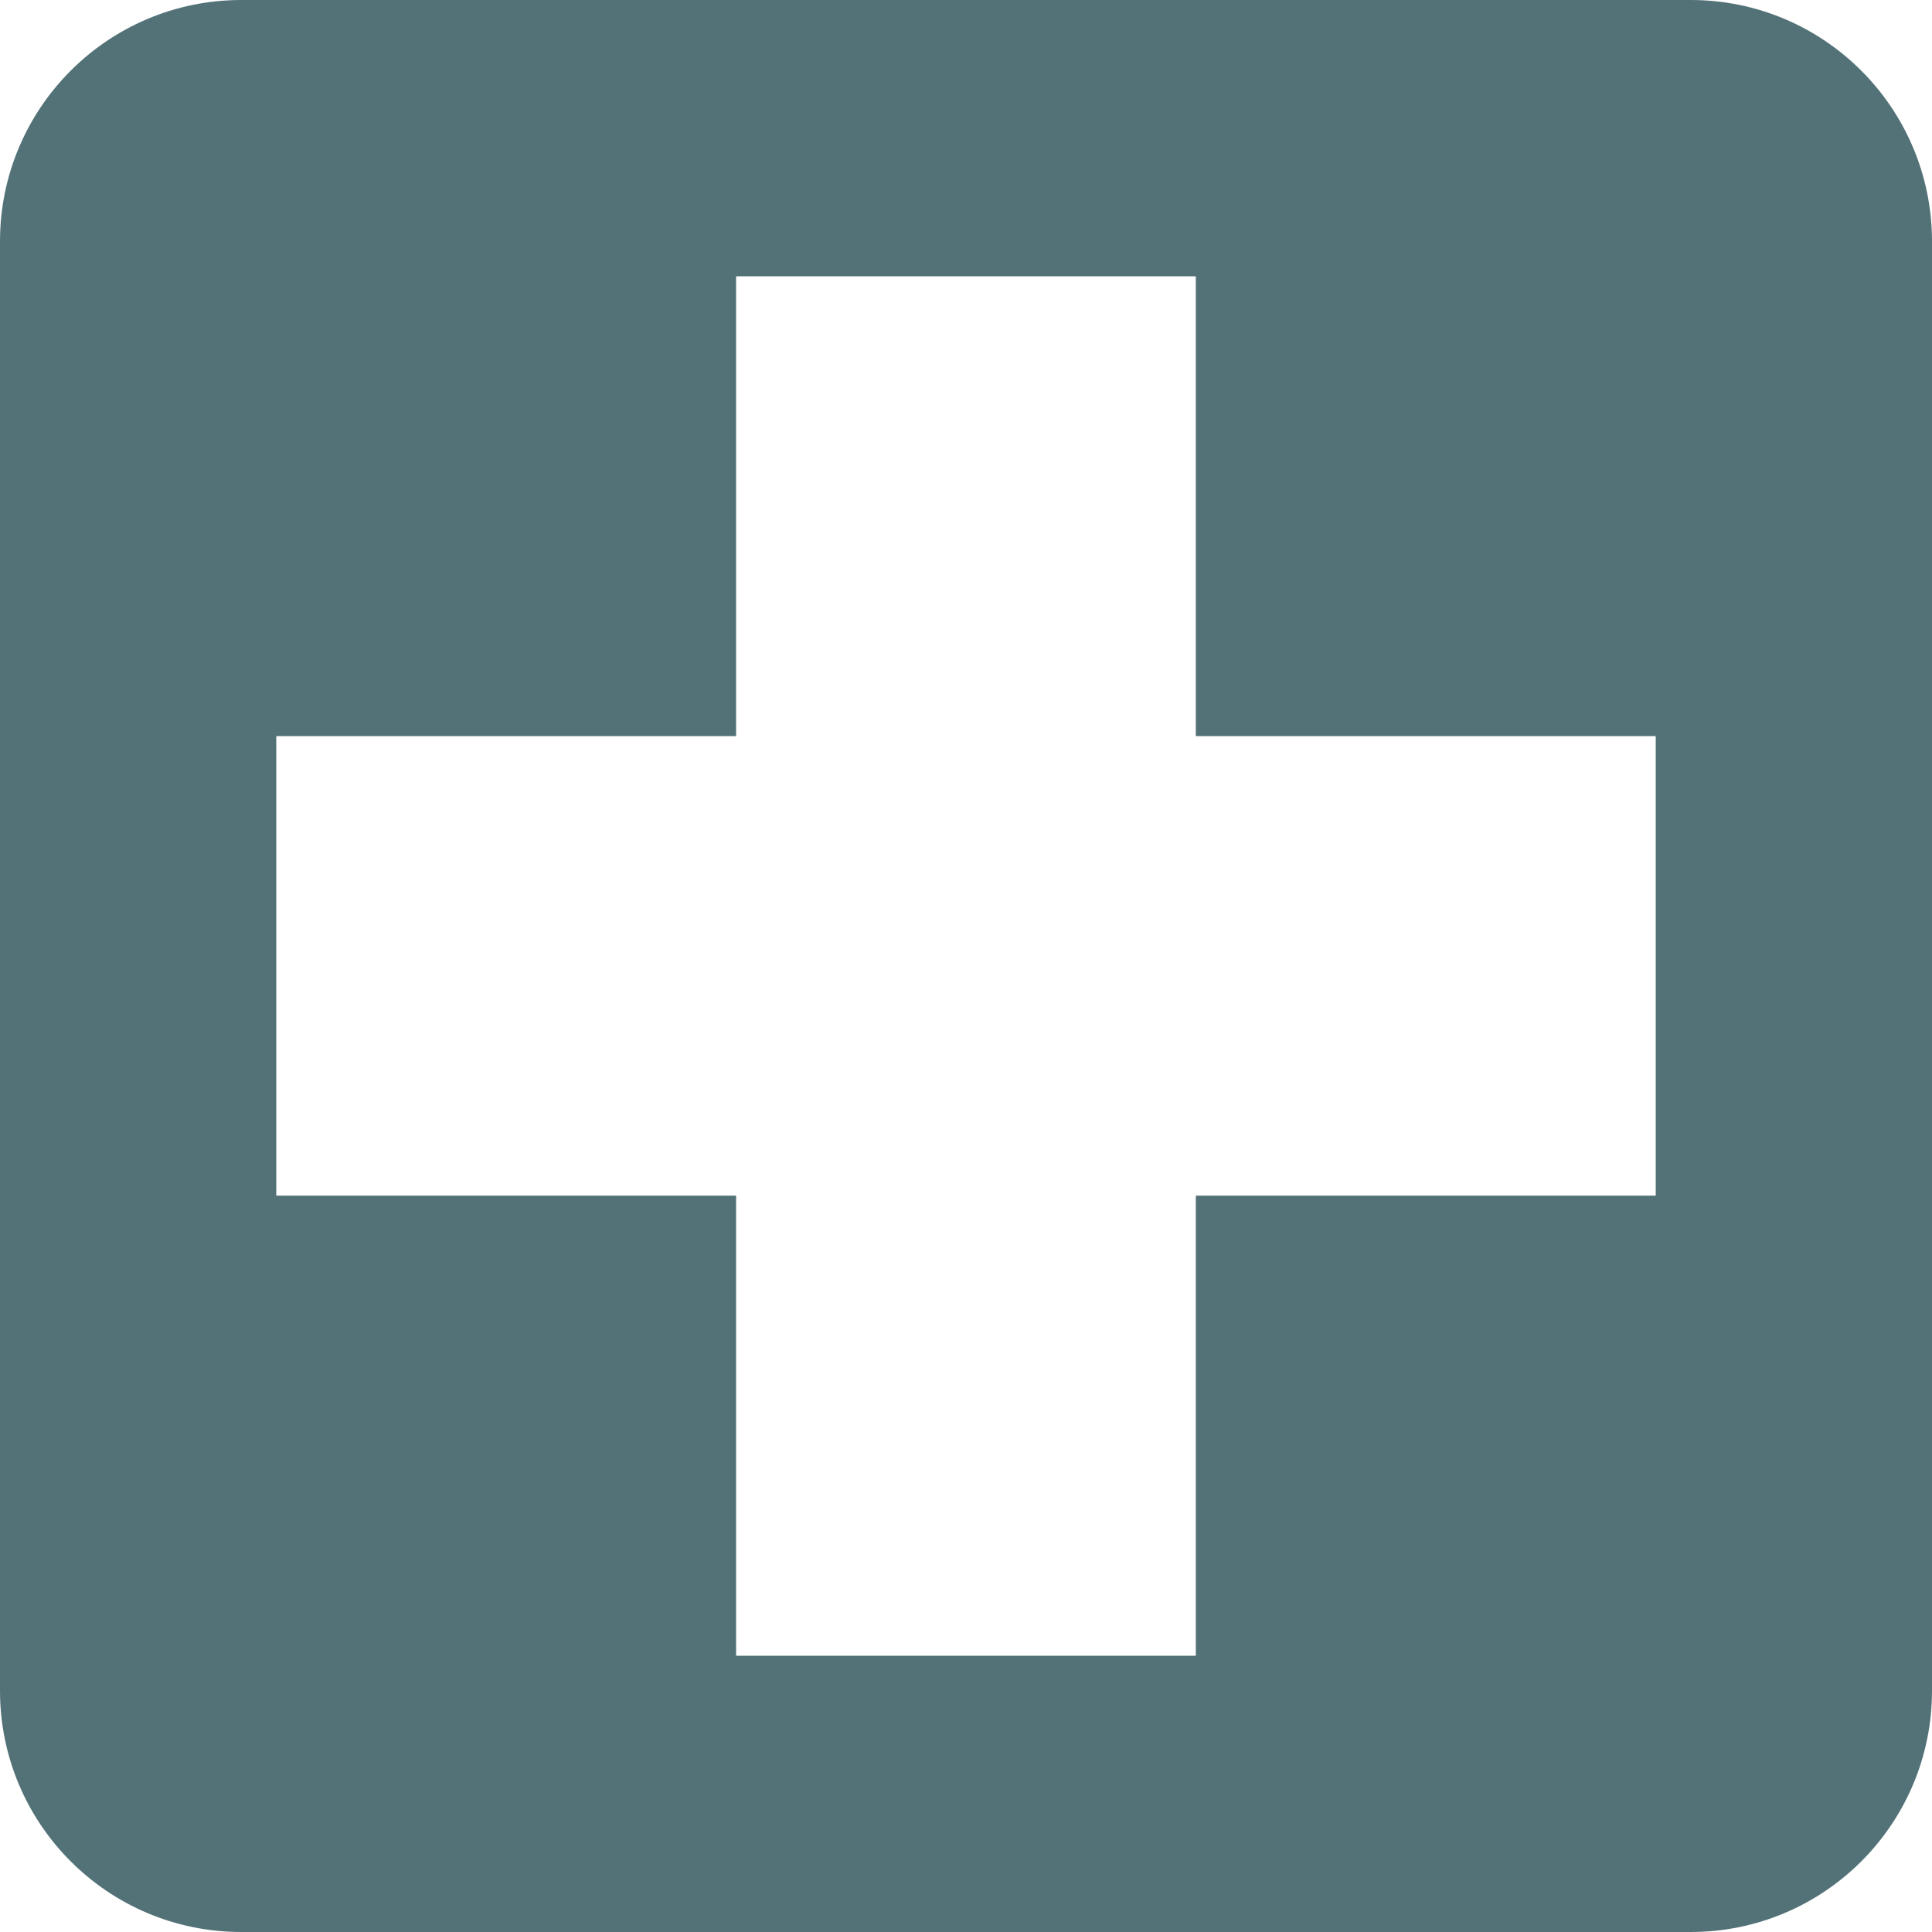 <svg width="20" height="20" viewBox="0 0 20 20" fill="none" xmlns="http://www.w3.org/2000/svg">
<path d="M17.502 0H2.498C1.119 0 0 1.118 0 2.499V17.502C0 18.882 1.118 20 2.498 20H17.502C18.881 20 20 18.883 20 17.502V2.499C20 1.119 18.882 0 17.502 0ZM17.14 12.377H12.379V17.14H7.62V12.377H2.86V7.62H7.62V2.86H12.379V7.62H17.14V12.377H17.14Z" fill="#537278"/>
</svg>
